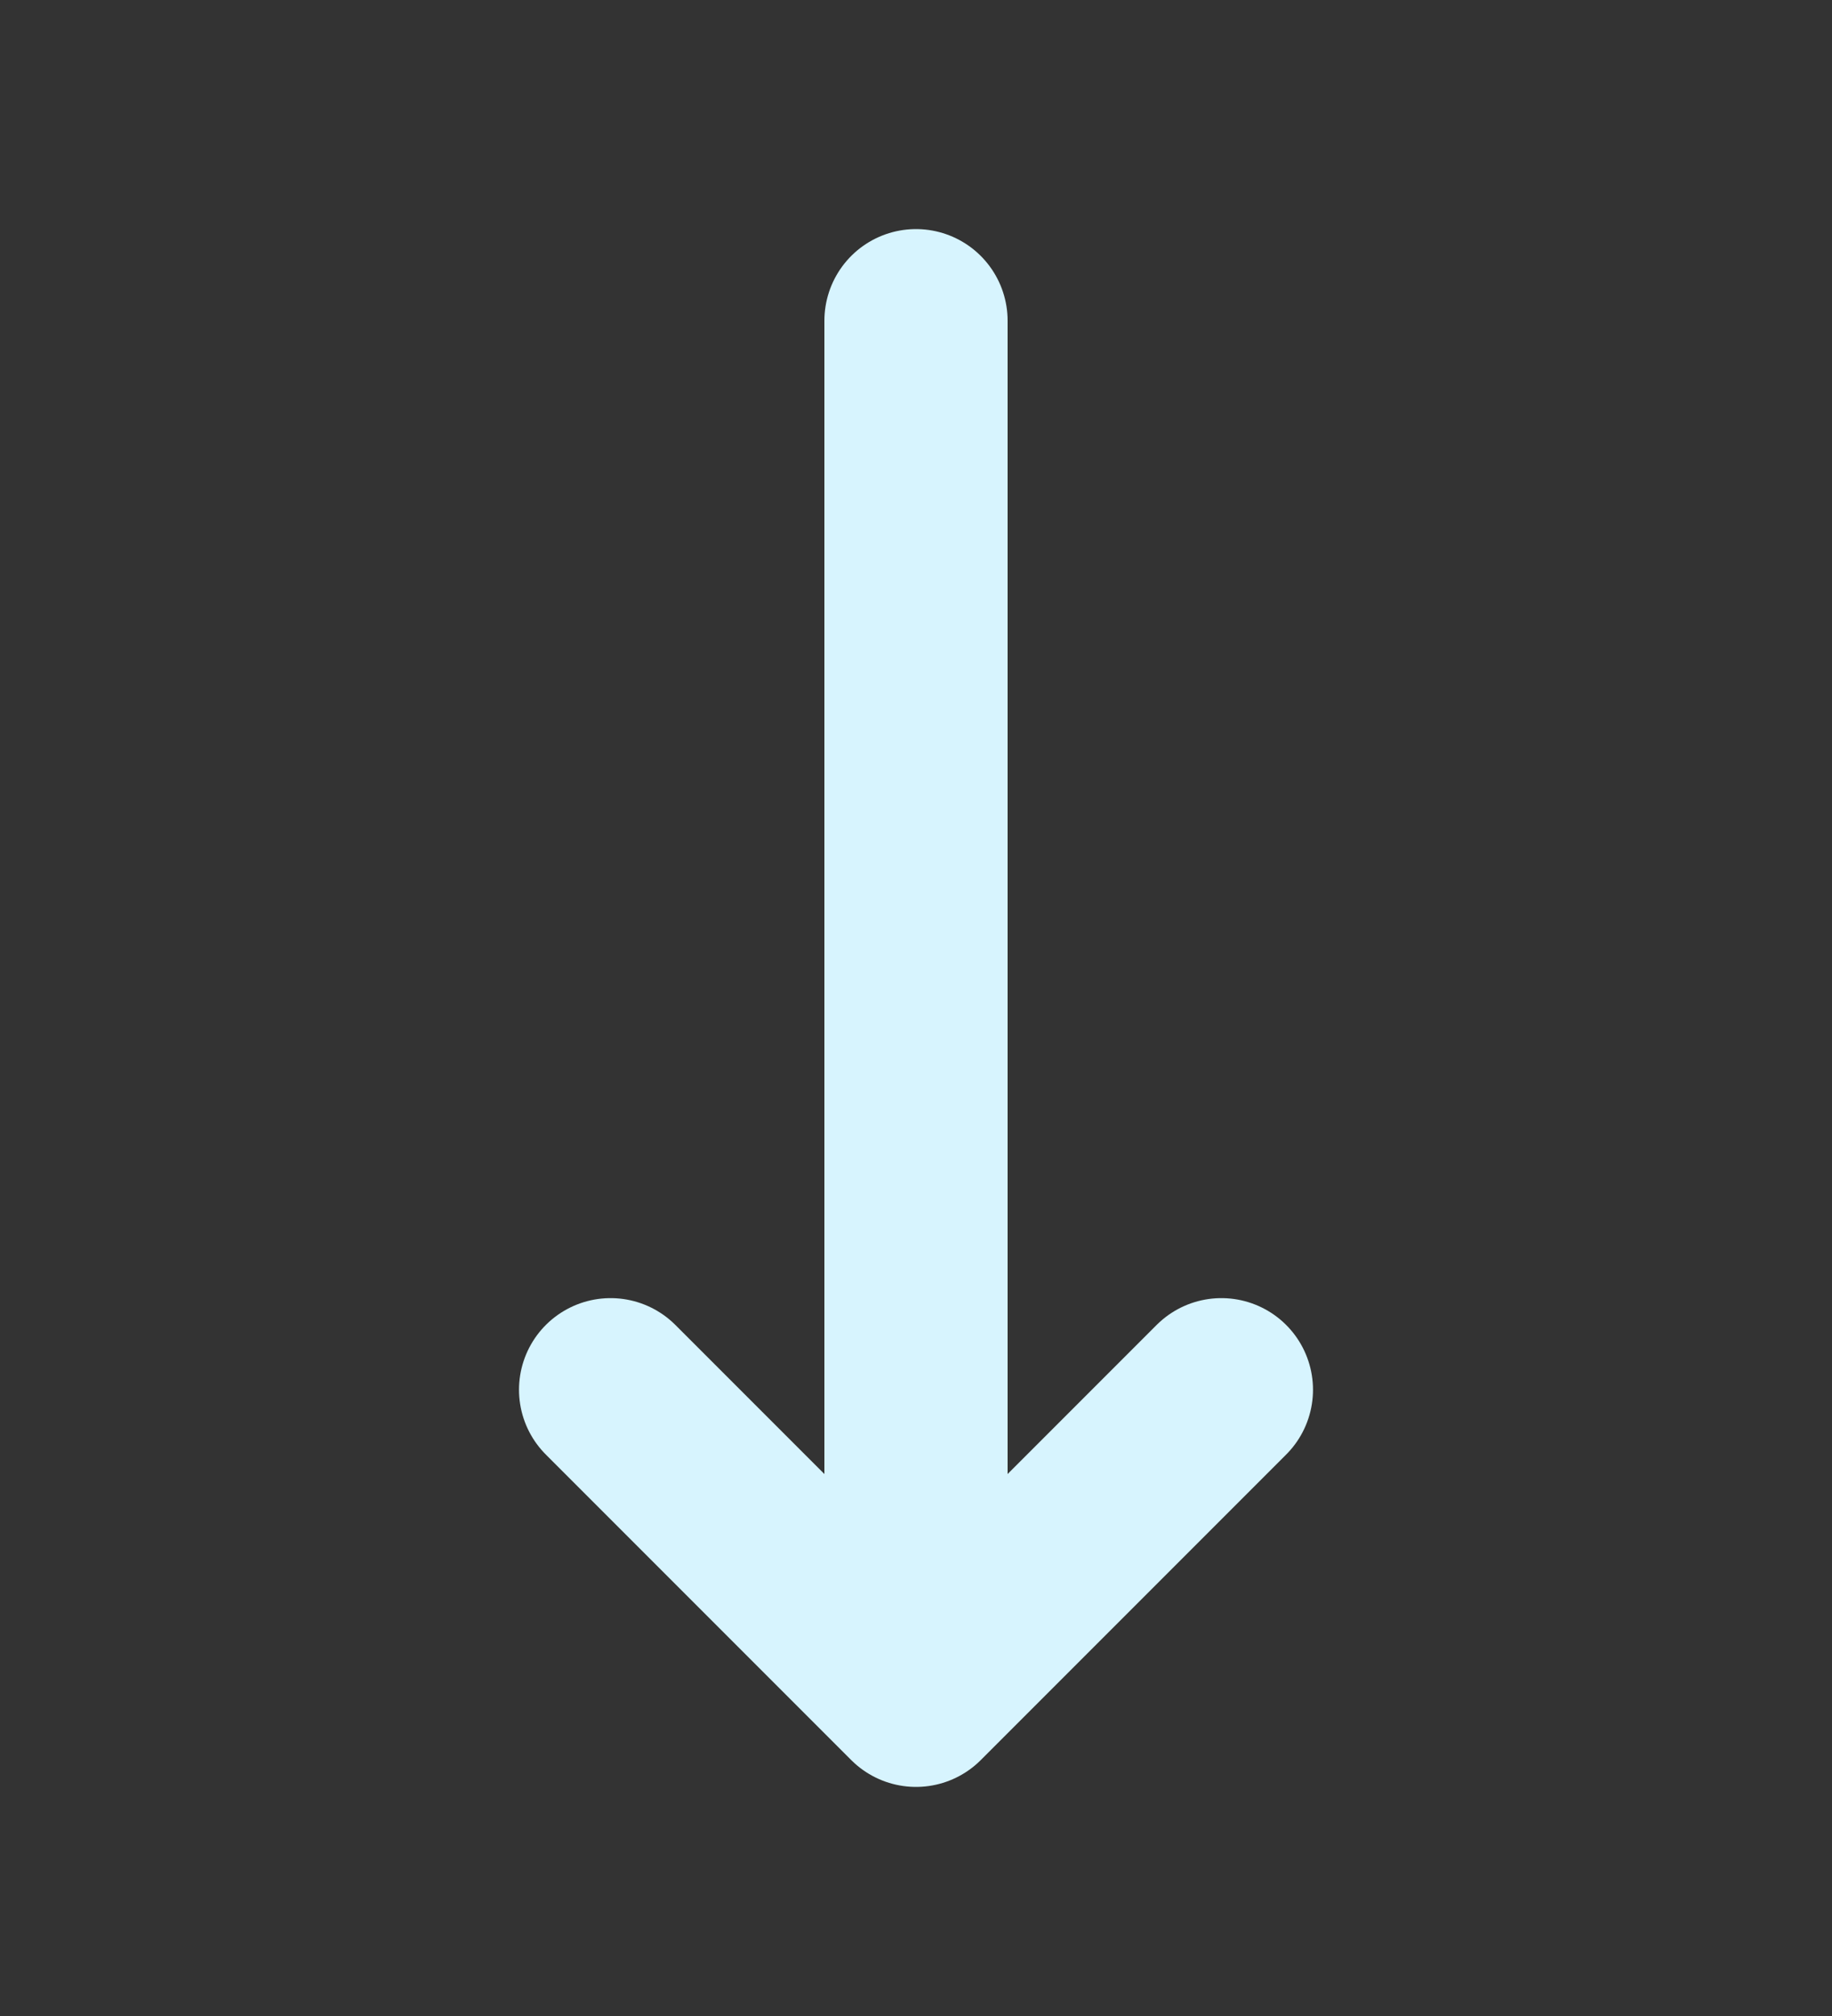 <svg width="10" height="11" viewBox="0 0 10 11" fill="none" xmlns="http://www.w3.org/2000/svg">
<rect x="0" y="0" width="10" height="11" fill="#333333" stroke="none"/>
<path d="M6.667 7.583L5 9.25M5 9.25L3.333 7.583M5 9.25L5 1.75" stroke="#D7F4FE" stroke-linecap="round" stroke-linejoin="round"/>
</svg>
